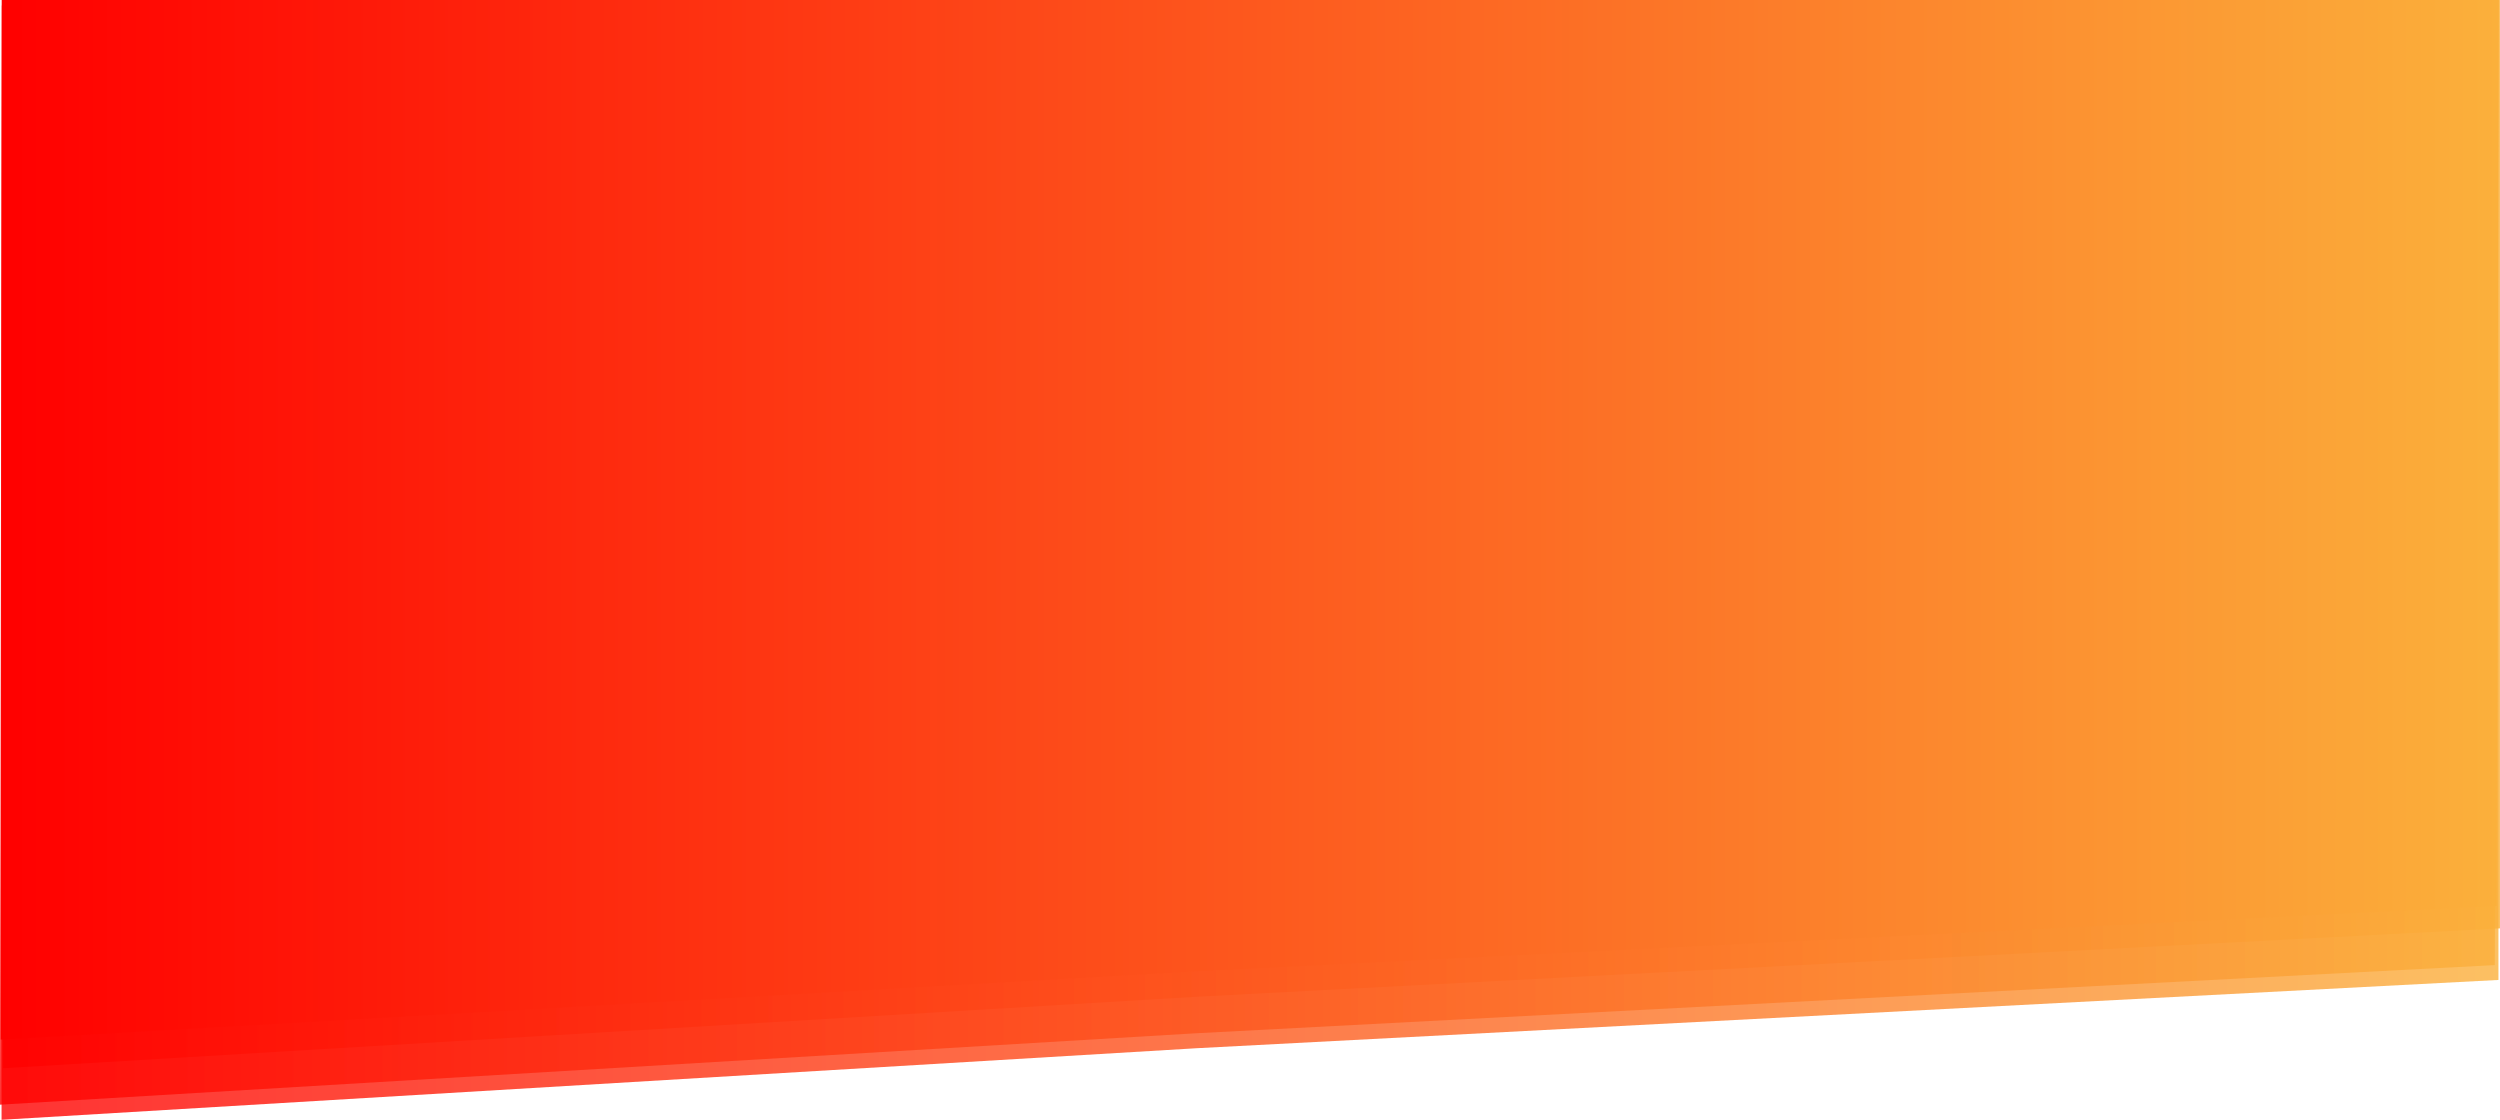 <!-- Generator: Adobe Illustrator 25.2.1, SVG Export Plug-In  -->
<svg version="1.1" xmlns="http://www.w3.org/2000/svg" xmlns:xlink="http://www.w3.org/1999/xlink" x="0px" y="0px" width="960px"
	 height="430px" viewBox="0 0 960 430" style="overflow:visible;enable-background:new 0 0 960 430;" xml:space="preserve">
<style type="text/css">
	.st0{opacity:0.8;fill:url(#SVGID_1_);}
	.st1{opacity:0.8;fill:url(#SVGID_2_);}
	.st2{opacity:0.8;fill:url(#SVGID_3_);}
	.st3{fill:url(#SVGID_4_);}
	.st4{opacity:0.8;fill:url(#SVGID_5_);}
	.st5{opacity:0.8;fill:url(#SVGID_6_);}
	.st6{opacity:0.8;fill:url(#SVGID_7_);}
	.st7{fill:url(#SVGID_8_);}
</style>
<defs>
</defs>
<g id="HEADER_1_">
	<linearGradient id="SVGID_1_" gradientUnits="userSpaceOnUse" x1="1.168" y1="205.082" x2="960" y2="205.082">
		<stop  offset="0" style="stop-color:#FF0000"/>
		<stop  offset="1" style="stop-color:#FBB03B"/>
	</linearGradient>
	<polygon class="st0" points="960,356.5 460.4,382.7 1.2,410.2 1.2,0 960,0 	"/>
	<linearGradient id="SVGID_2_" gradientUnits="userSpaceOnUse" x1="0" y1="212.115" x2="959.504" y2="212.115">
		<stop  offset="0" style="stop-color:#FF0000"/>
		<stop  offset="1" style="stop-color:#FBB03B"/>
	</linearGradient>
	<polygon class="st1" points="958,370.6 458.8,396.8 0,424.2 0.7,0 959.5,0 	"/>
	<linearGradient id="SVGID_3_" gradientUnits="userSpaceOnUse" x1="0.568" y1="215" x2="959.399" y2="215">
		<stop  offset="0" style="stop-color:#FF0000"/>
		<stop  offset="1" style="stop-color:#FBB03B"/>
	</linearGradient>
	<polygon class="st2" points="959.4,376.3 459.8,402.5 0.6,430 0.7,2.1 959.4,0 	"/>
	<linearGradient id="SVGID_4_" gradientUnits="userSpaceOnUse" x1="0.262" y1="199.597" x2="959.504" y2="199.597">
		<stop  offset="0" style="stop-color:#FF0000"/>
		<stop  offset="1" style="stop-color:#FBB03B"/>
	</linearGradient>
	<polygon class="st3" points="958.7,347.9 459.3,373 0.3,399.2 0.7,0 959.5,0 	"/>
</g>
</svg>
